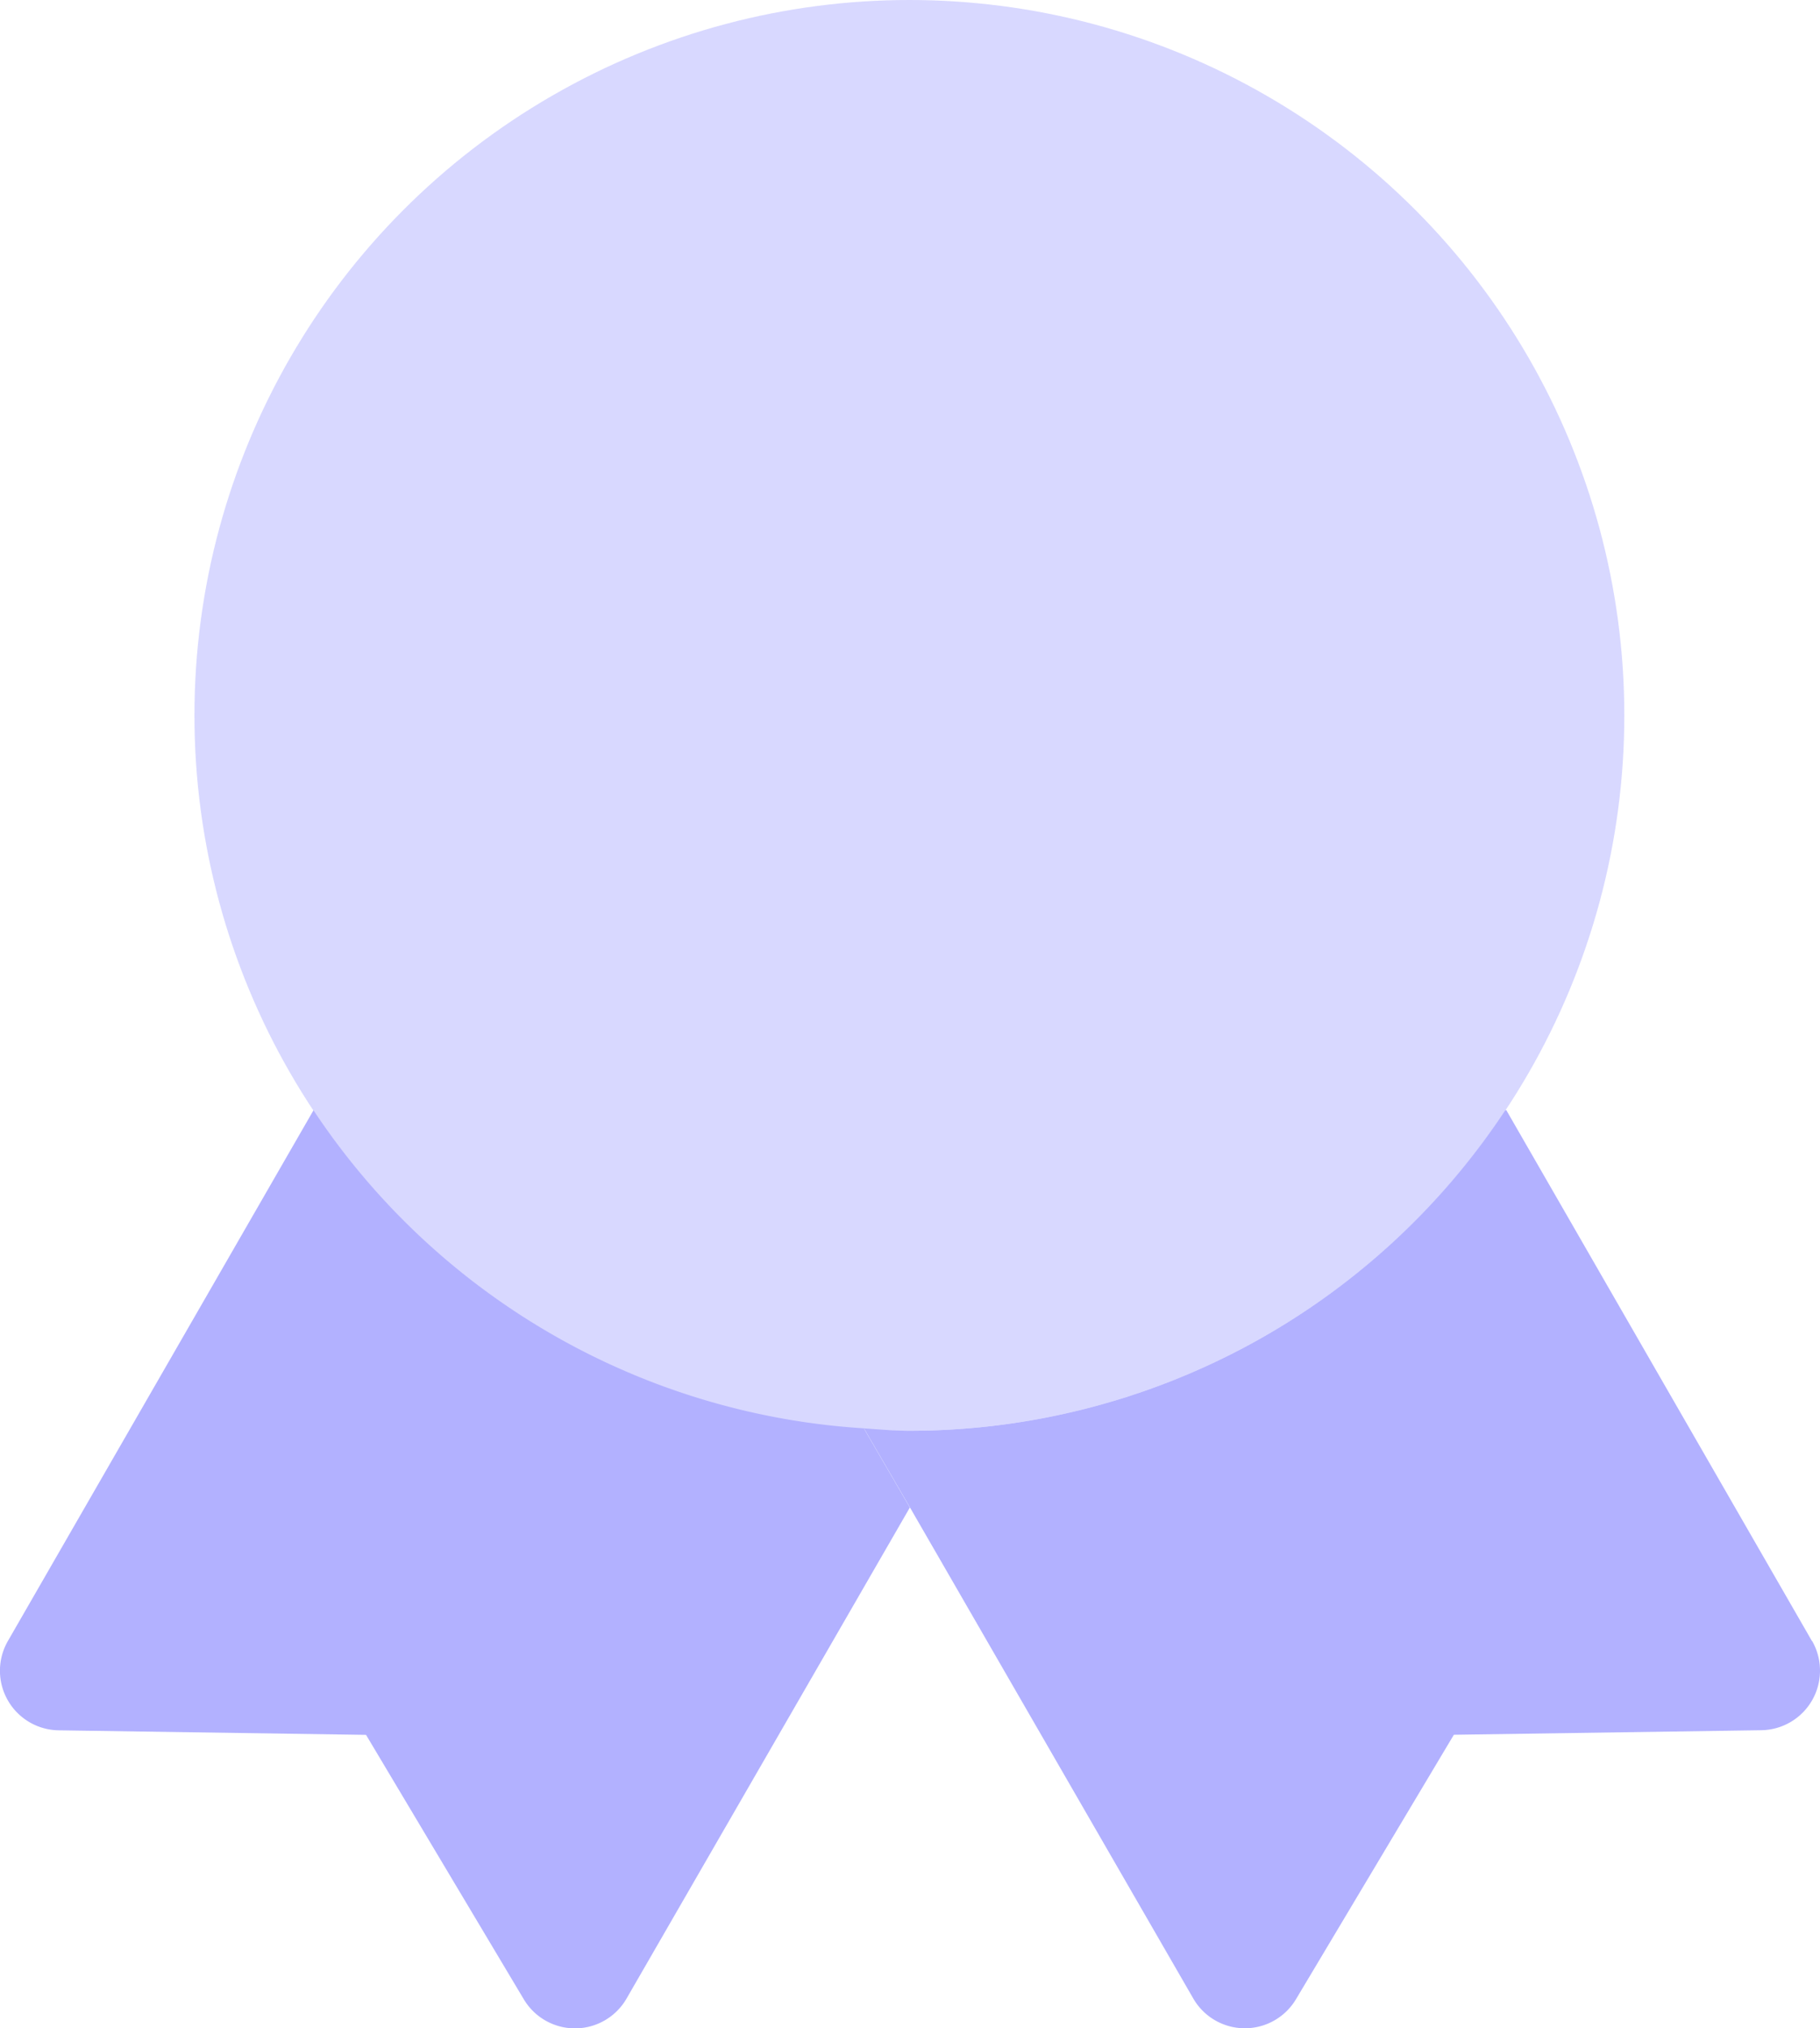 <svg xmlns="http://www.w3.org/2000/svg" width="36.823" height="41.012" viewBox="0 0 36.823 41.012">
  <g id="Group_127" data-name="Group 127" transform="translate(-4.368 -3.25)">
    <circle id="Ellipse_19" data-name="Ellipse 19" cx="14.465" cy="14.465" r="14.465" transform="translate(8.302 3.25)" fill="#d8d8ff"/>
    <path id="Path_290" data-name="Path 290" d="M30.8,23.3,24.613,12.56l-.024.01a14.446,14.446,0,0,1-12.052,6.475c-.311,0-.612-.027-.919-.048l.94,1.615,5.723,9.913a1.205,1.205,0,0,0,2.078.014l3.194-5.347,6.217-.092A1.205,1.205,0,0,0,30.8,23.293Z" transform="translate(10.23 13.135)" fill="#b2b1ff"/>
    <path id="Path_291" data-name="Path 291" d="M21.849,18.994a14.441,14.441,0,0,1-11.138-6.432L4.53,23.29A1.205,1.205,0,0,0,5.557,25.1l6.217.092,3.192,5.347a1.205,1.205,0,0,0,2.078-.014l5.723-9.913.01-.017L21.849,19Z" transform="translate(0 13.137)" fill="#b2b1ff"/>
  </g>
</svg>
